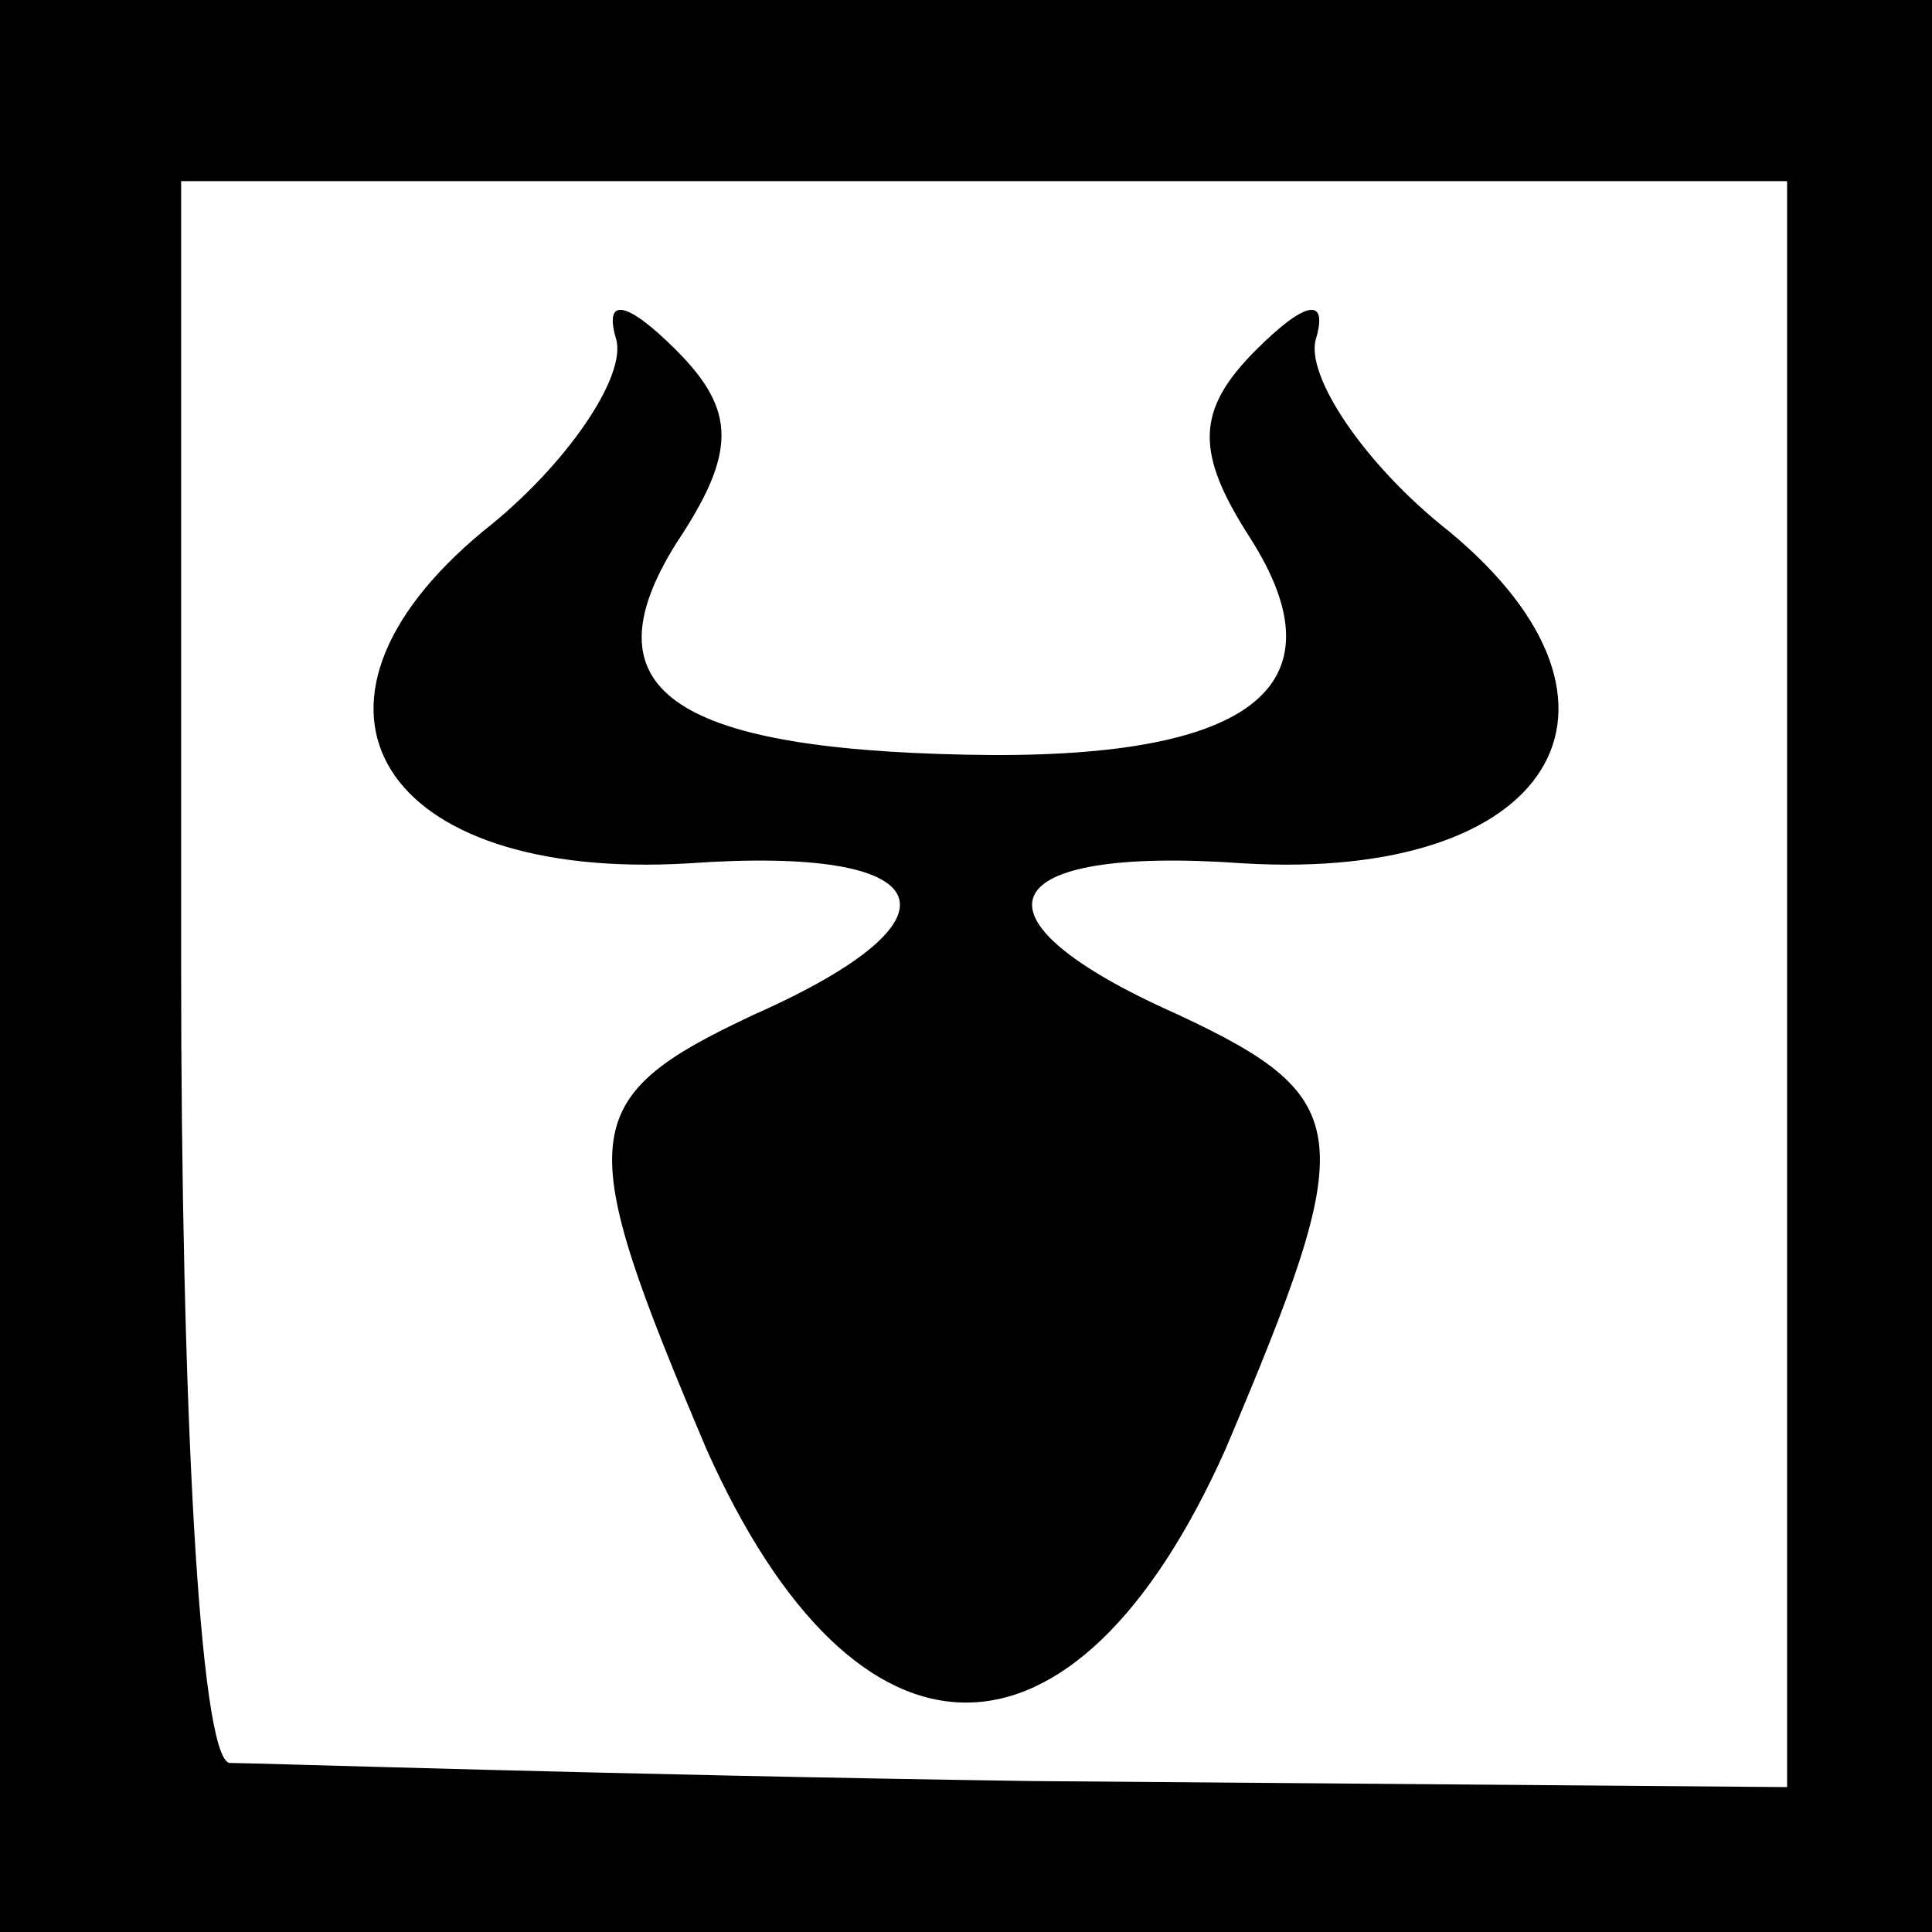 <?xml version="1.0" standalone="no"?>
<!DOCTYPE svg PUBLIC "-//W3C//DTD SVG 20010904//EN"
 "http://www.w3.org/TR/2001/REC-SVG-20010904/DTD/svg10.dtd">
<svg version="1.0" xmlns="http://www.w3.org/2000/svg"
 width="32pt" height="32pt" viewBox="0 0 32 32"
 preserveAspectRatio="xMidYMid meet">
<rect x="0" y="0" width="32" height="32" fill="#808080" stroke="none"/>
<g transform="translate(0,32) scale(0.1,-0.1)"
fill="#000000" stroke="none">
<path fill="#000000" stroke="none" d="M0 160 l0 -160 160 0 160 0 0 160 0
160 -160 0 -160 0 0 -160z"/>
<path fill="#ffffff" stroke="none" d="M296 157 l0 -133 -125 1 c-69 1 -129 3
-133 3 -5 1 -8 60 -8 132 l0 130 133 0 133 0 0 -133z"/>
<path fill="#000000" stroke="none" d="M102 264 c2 -6 -8 -21 -22 -32 -35 -29
-17 -58 34 -55 42 3 47 -9 11 -25 -30 -14 -30 -20 -8 -72 25 -56 61 -56 86 0
22 52 22 58 -8 72 -36 16 -31 28 11 25 51 -3 69 26 34 55 -14 11 -24 26 -22
32 2 7 -2 6 -10 -2 -10 -10 -10 -17 -1 -31 16 -25 0 -37 -47 -36 -49 1 -63 11
-48 35 10 15 10 22 0 32 -8 8 -12 9 -10 2z"/>
</g>
</svg>

